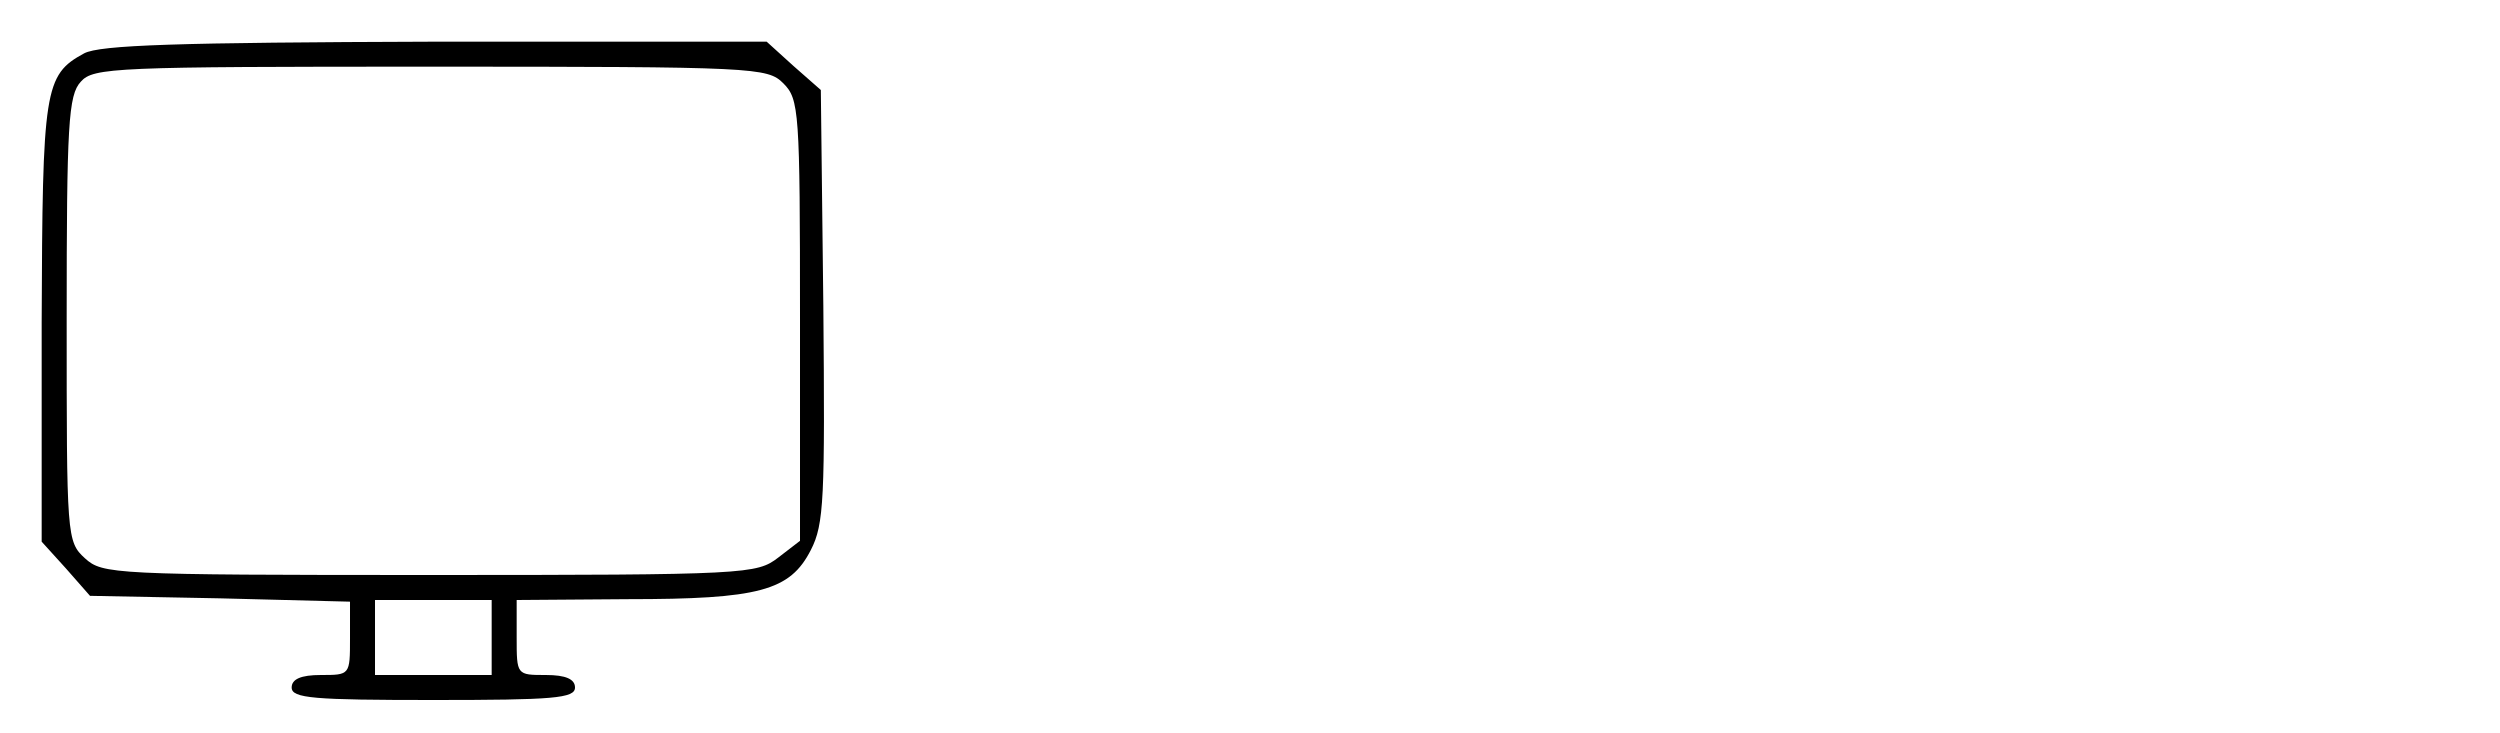 <?xml version="1.0" standalone="no"?>
<!DOCTYPE svg PUBLIC "-//W3C//DTD SVG 20010904//EN"
 "http://www.w3.org/TR/2001/REC-SVG-20010904/DTD/svg10.dtd">
<svg version="1.0" xmlns="http://www.w3.org/2000/svg"
 width="300pt" height="88pt" viewBox="0 0 300 88"
 preserveAspectRatio="xMidYMid meet">

<g transform="translate(0,88) scale(0.1,-0.1)"
fill="#000000" stroke="none">
<path d="M101 816 c-48 -26 -50 -43 -51 -323 l0 -263 29 -32 29 -33 156 -3
156 -4 0 -44 c0 -44 0 -44 -35 -44 -24 0 -35 -5 -35 -15 0 -13 26 -15 170 -15
144 0 170 2 170 15 0 10 -11 15 -35 15 -35 0 -35 0 -35 45 l0 45 133 1 c158 0
195 10 220 59 16 31 17 62 15 293 l-3 259 -33 29 -32 29 -398 0 c-310 -1 -402
-4 -421 -14z m839 -36 c19 -19 20 -33 20 -284 l0 -265 -26 -20 c-26 -20 -37
-21 -418 -21 -381 0 -393 1 -414 20 -22 20 -22 26 -22 287 0 234 2 269 17 285
15 17 41 18 420 18 390 0 404 -1 423 -20z m-350 -665 l0 -45 -70 0 -70 0 0 45
0 45 70 0 70 0 0 -45z"/>
</g>
</svg>
